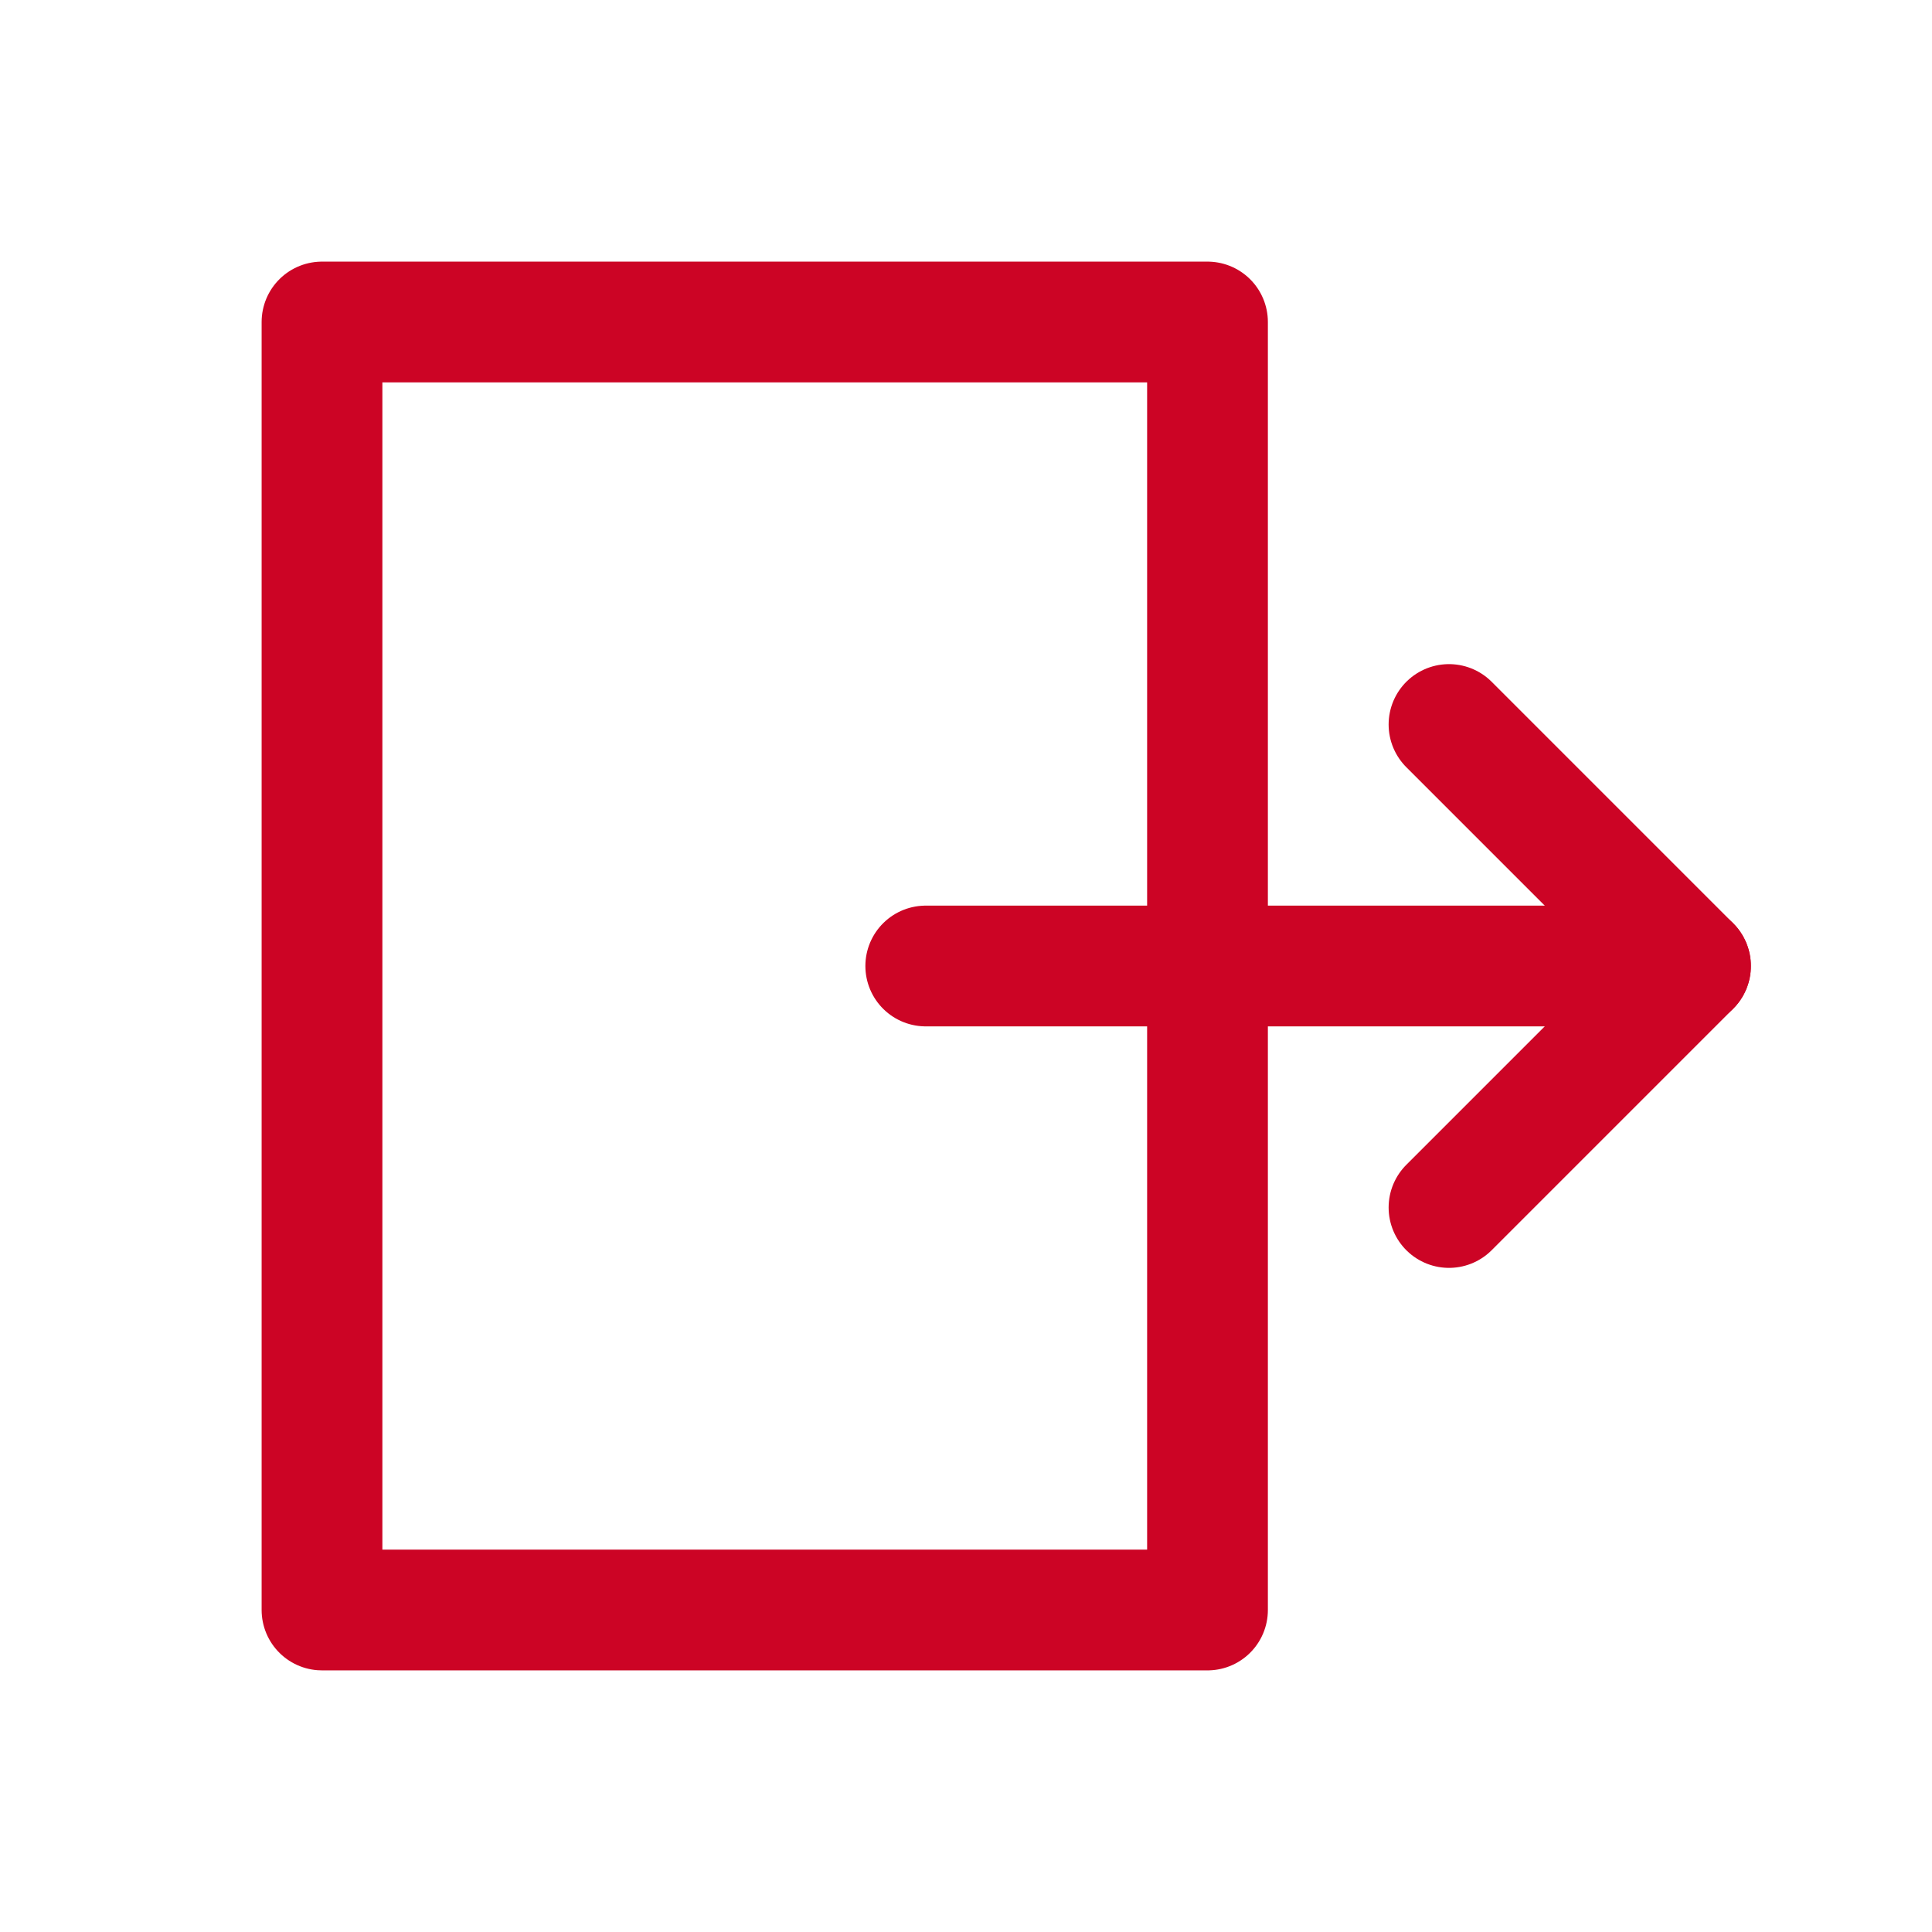 <svg role="img" xmlns="http://www.w3.org/2000/svg" width="48px" height="48px" viewBox="0 0 24 24" aria-labelledby="exitIconTitle exitIconDesc" stroke="#cc0425" stroke-width="1.5" stroke-linecap="round" stroke-linejoin="round" fill="none" color="#cc0425"> <title id="exitIconTitle">Exit</title> <desc id="exitIconDesc">Icon of doors with an arrow pointing outside of them</desc> <path d="M18 15l3-3-3-3"/> <path d="M11.5 12H20"/> <path stroke-linecap="round" d="M21 12h-1"/> <path d="M15 4v16H4V4z"/> </svg>
